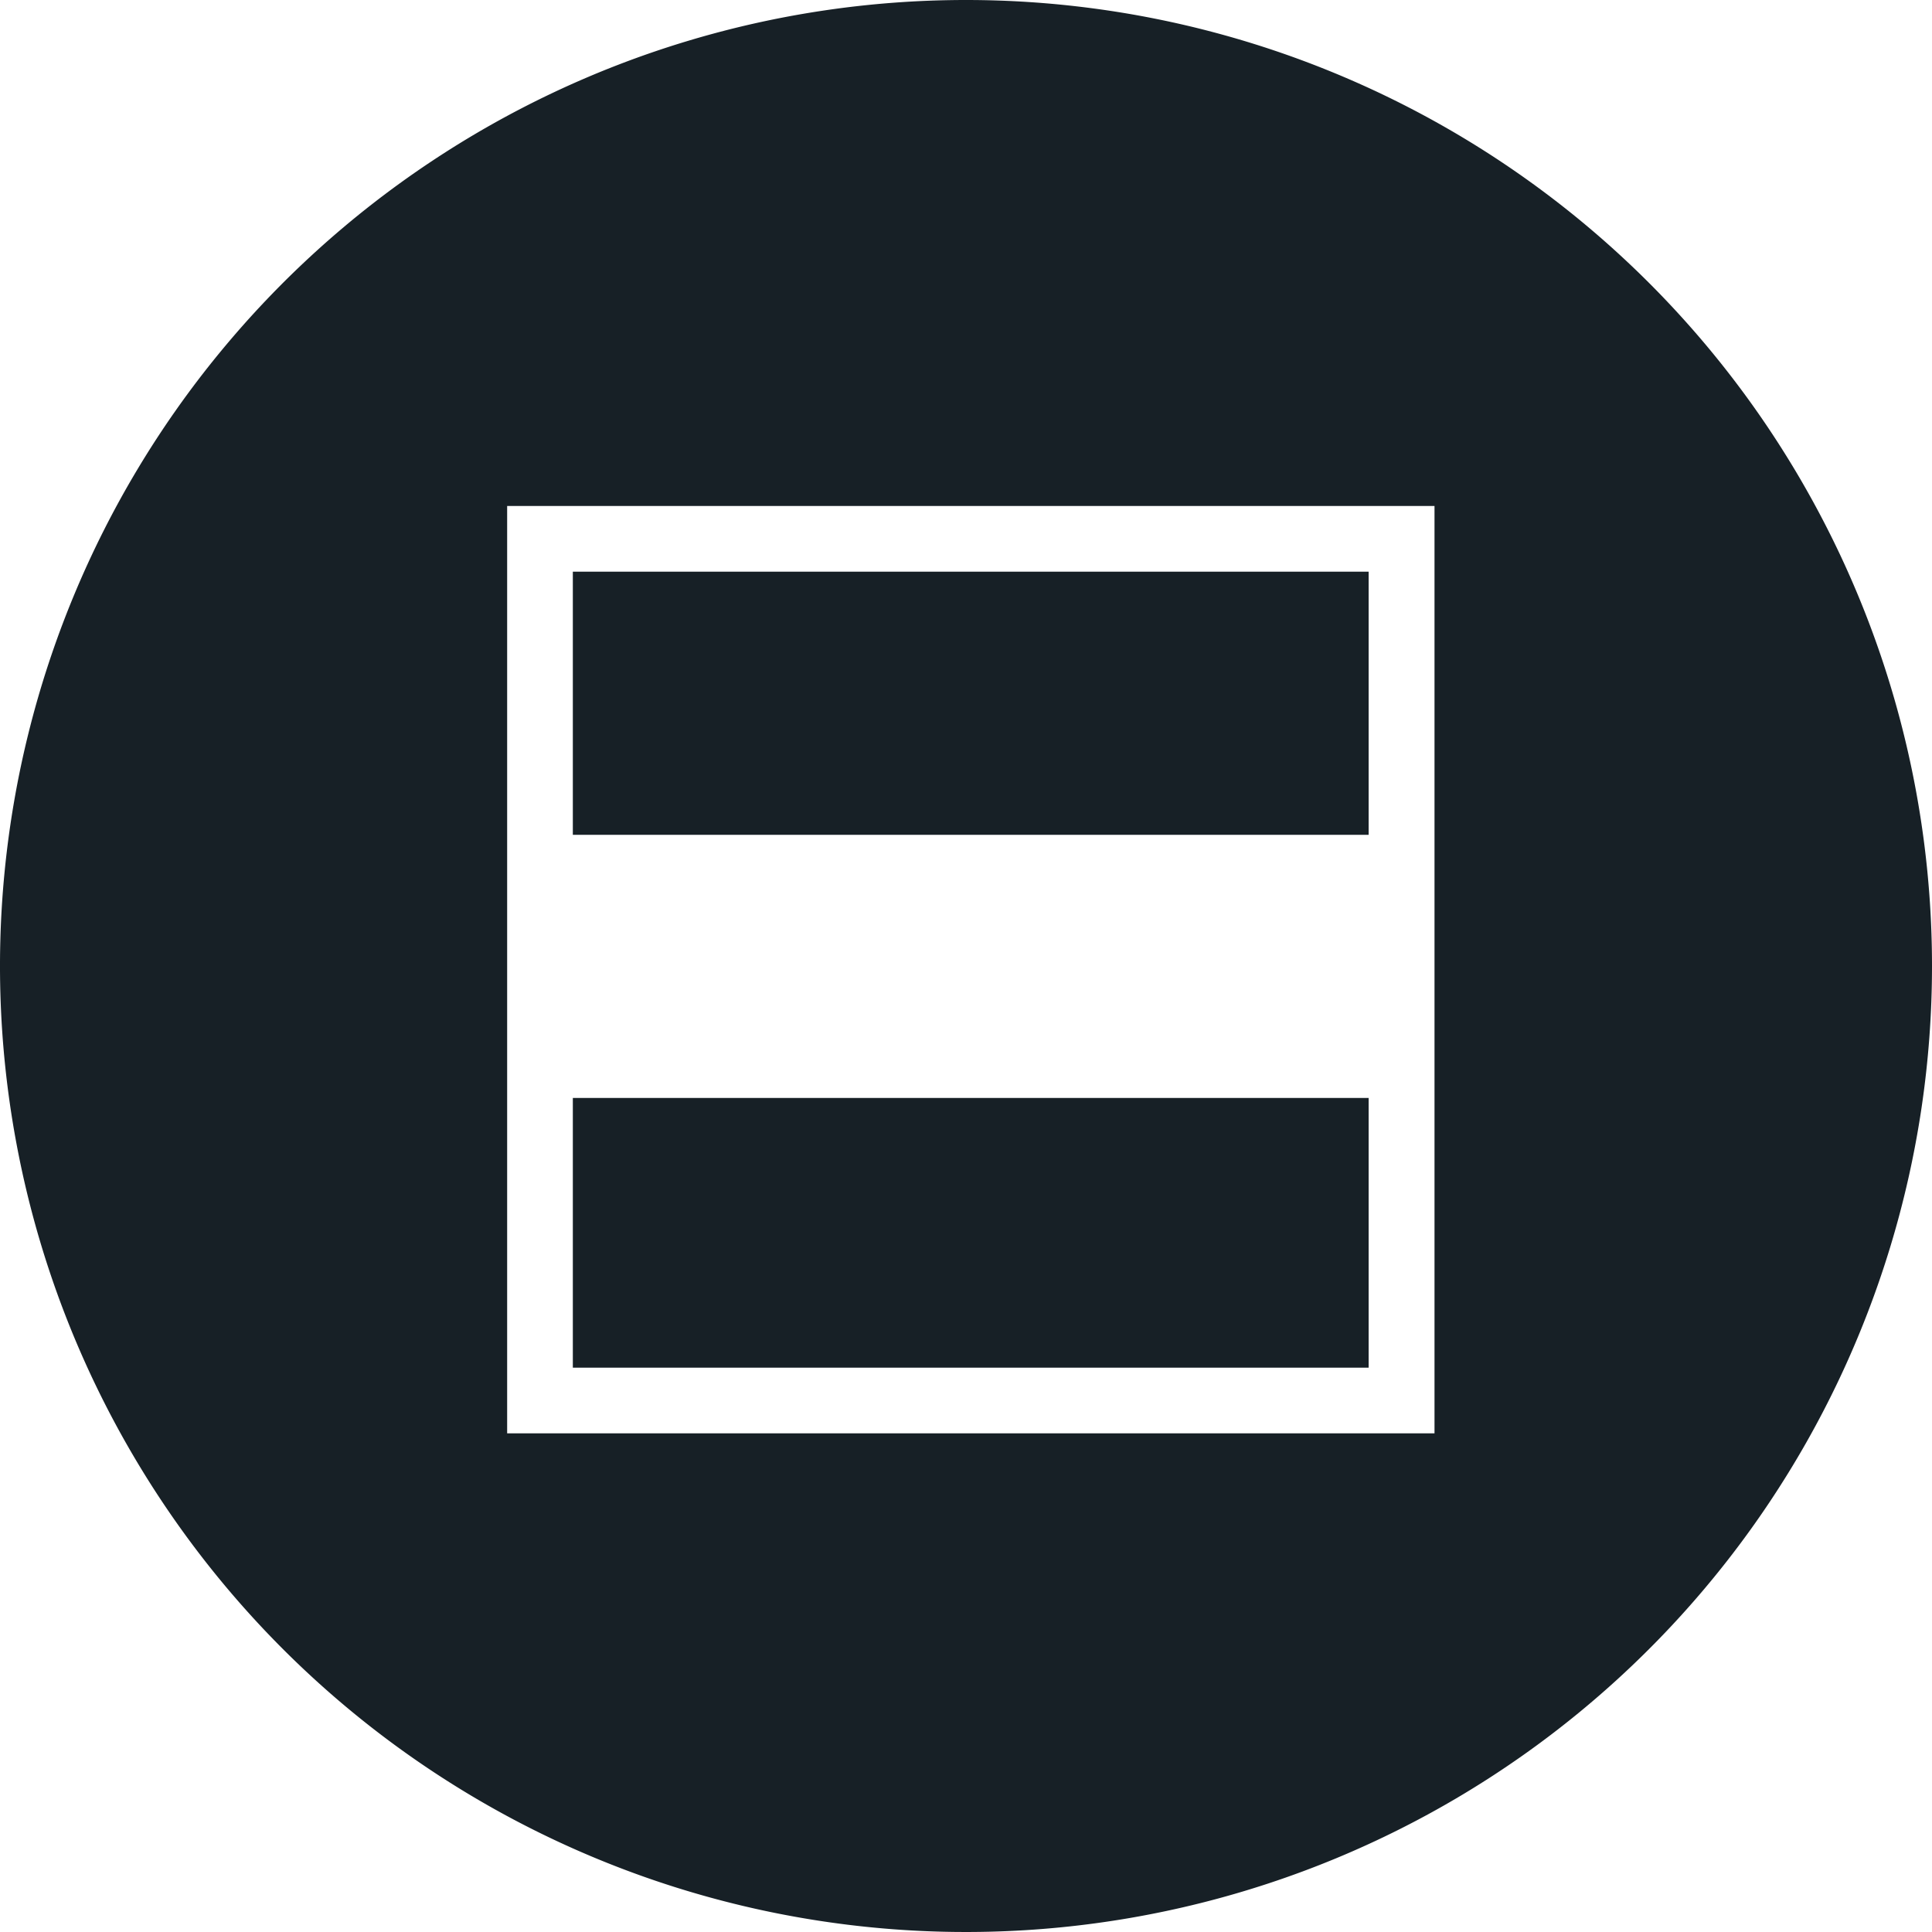 <svg xmlns="http://www.w3.org/2000/svg" viewBox="0 0 100 100"><defs><style>.cls-1{fill:#172026;}</style></defs><title>katal</title><g id="Layer_2" data-name="Layer 2"><g id="Layer_1-2" data-name="Layer 1"><rect class="cls-1" x="29.65" y="56.83" width="41.19" height="13.96"/><rect class="cls-1" x="29.65" y="29.59" width="41.19" height="13.62"/><path class="cls-1" d="M50,0a50,50,0,1,0,50,50A50,50,0,0,0,50,0ZM74.25,74.19h-48v-48h48Z"/></g></g></svg>
